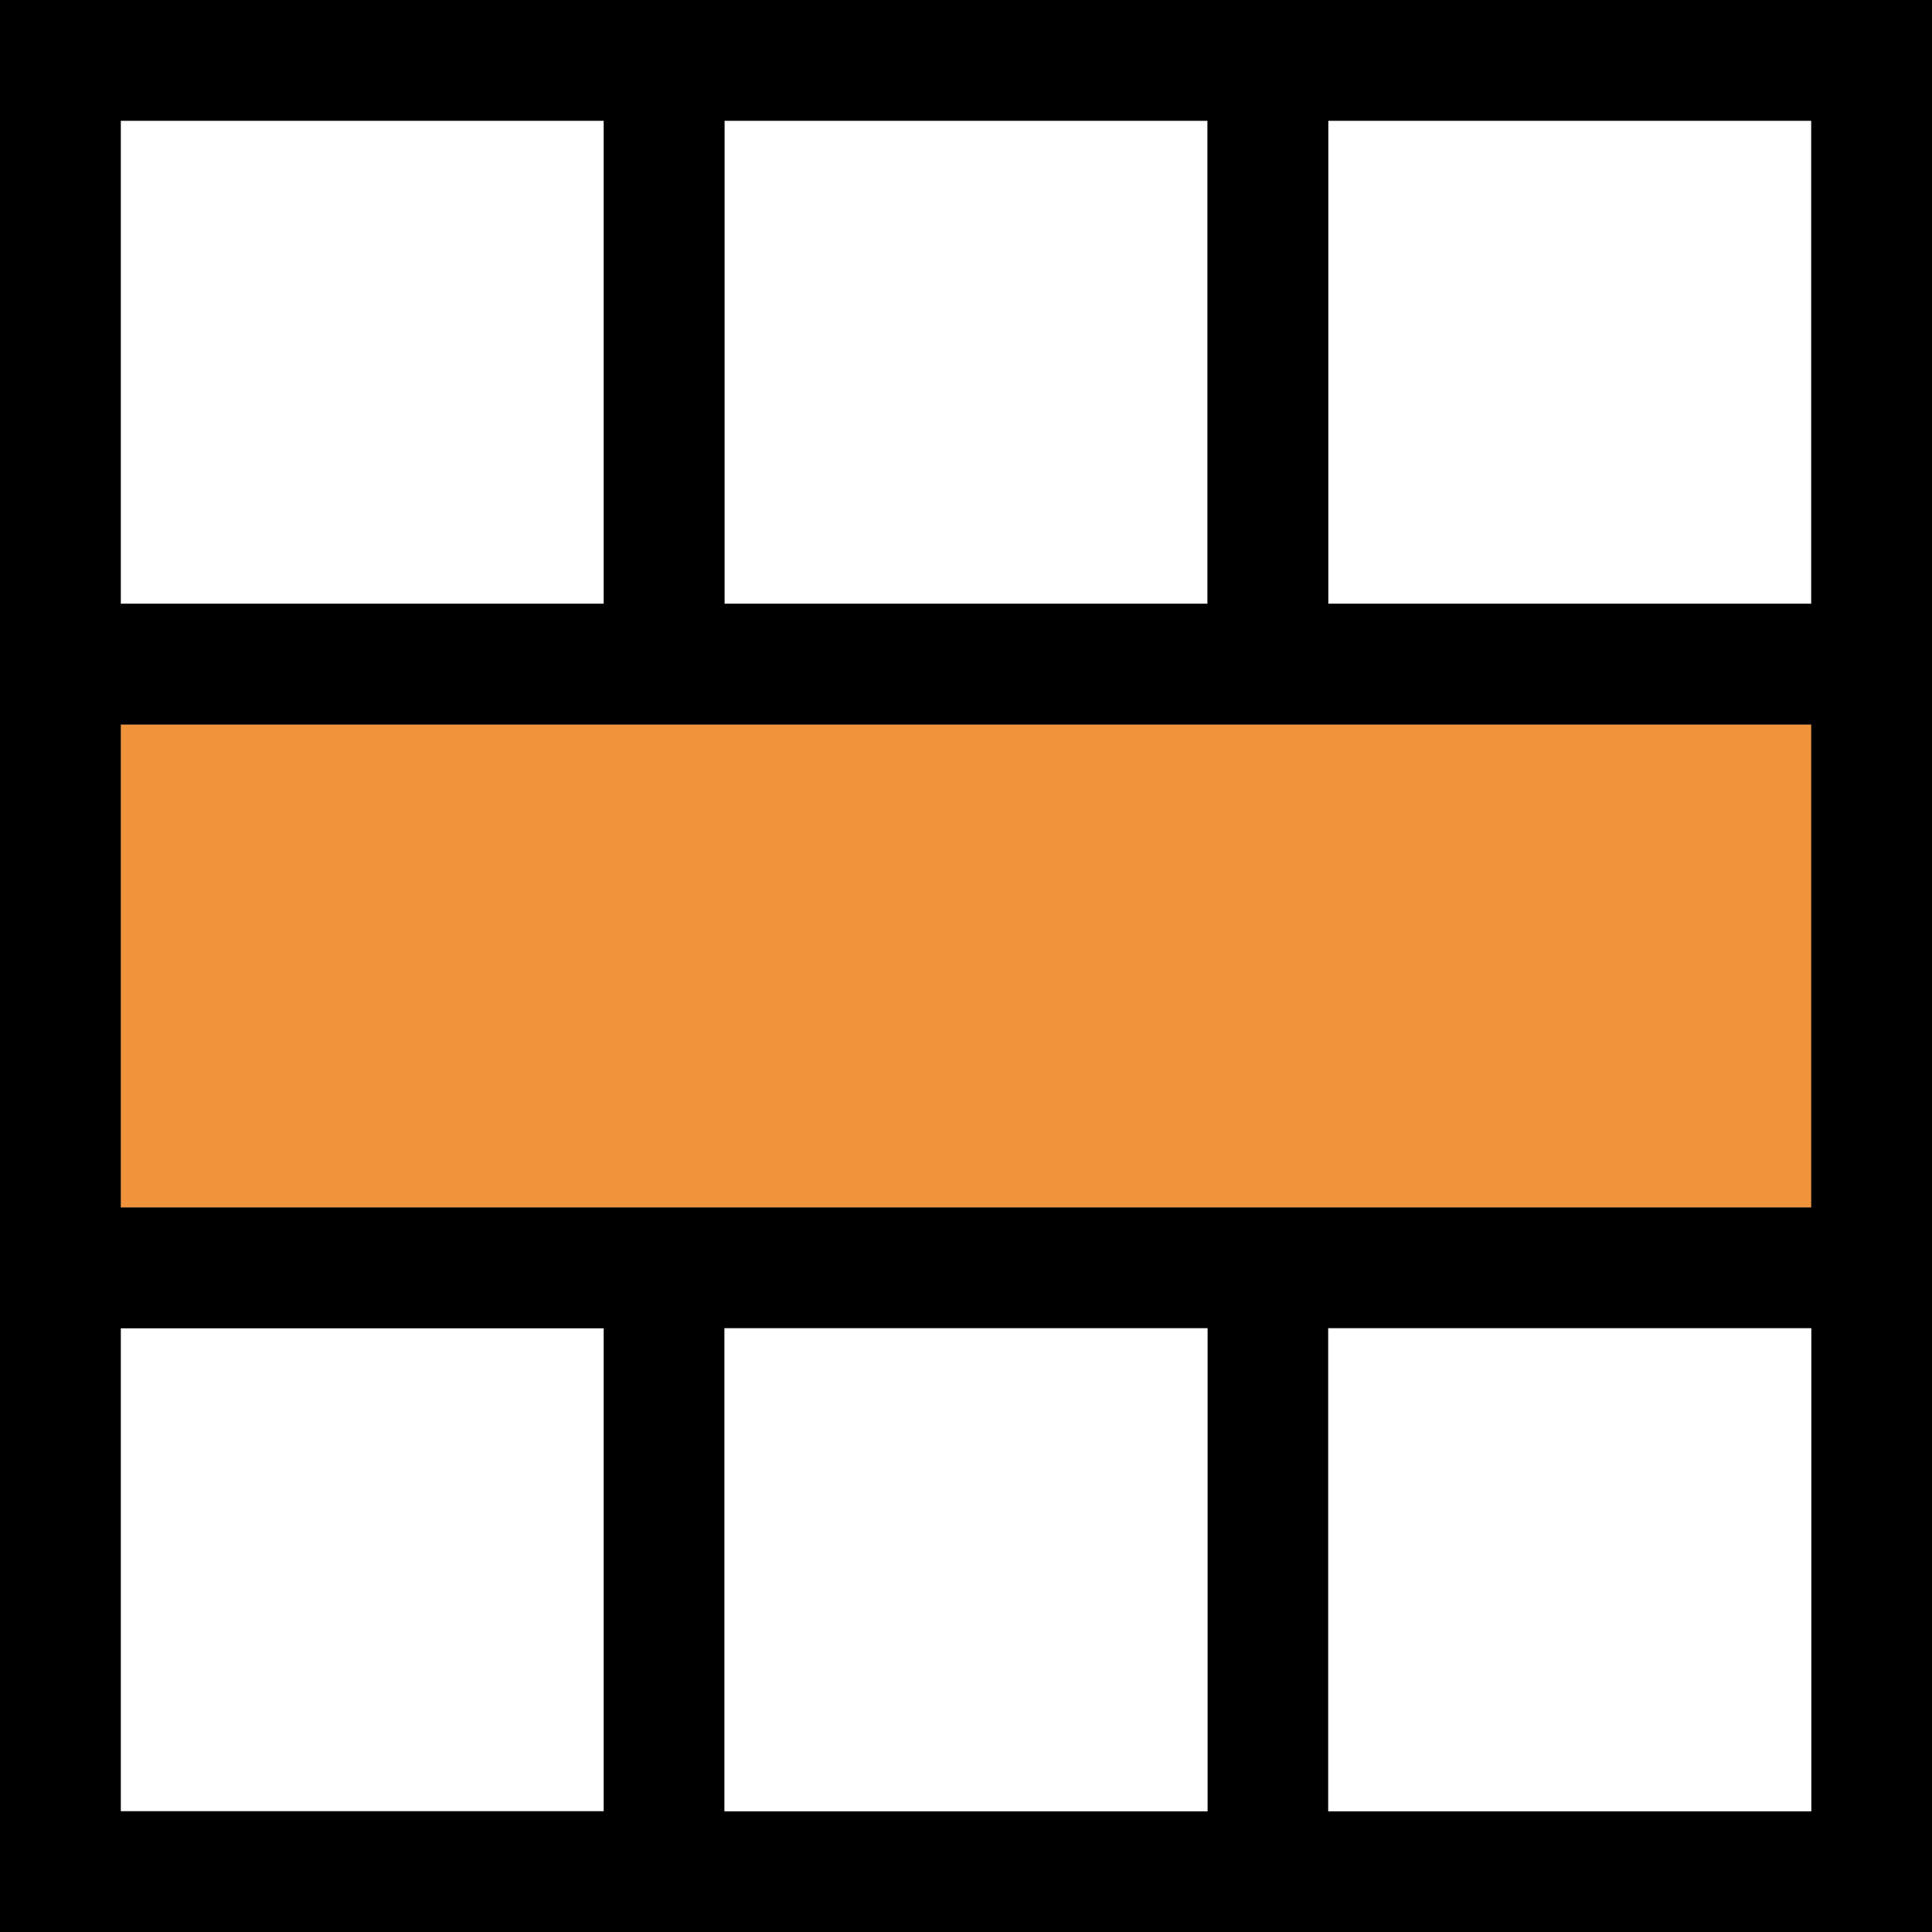 <?xml version="1.0" encoding="utf-8"?>
<!-- Generator: Adobe Illustrator 19.1.0, SVG Export Plug-In . SVG Version: 6.00 Build 0)  -->
<!DOCTYPE svg PUBLIC "-//W3C//DTD SVG 1.1//EN" "http://www.w3.org/Graphics/SVG/1.1/DTD/svg11.dtd">
<svg version="1.1" id="Ebene_1" xmlns="http://www.w3.org/2000/svg" xmlns:xlink="http://www.w3.org/1999/xlink" x="0px" y="0px"
	 viewBox="-289 412.9 16 16" style="enable-background:new -289 412.9 16 16;" xml:space="preserve">
<rect x="-289" y="412.9" width="16" height="16" fill="#808080" stroke="none"/>
<style type="text/css">
	.st0{fill:#F1933B;}
	.st1{fill:#FFFFFF;}
</style>
<g id="XMLID_1_">
	<polygon id="XMLID_2_" class="st0" points="-288,422.9 -284,422.9 -274,422.9 -274,418.9 -288,418.9 	"/>
	<rect id="XMLID_20_" x="-288" y="413.9" class="st1" width="4" height="4"/>
	<rect id="XMLID_31_" x="-283" y="413.9" class="st1" width="4" height="4"/>
	<rect id="XMLID_32_" x="-278" y="413.9" class="st1" width="4" height="4"/>
	<rect id="XMLID_33_" x="-288" y="423.9" class="st1" width="4" height="4"/>
	<path id="XMLID_7_" d="M-273,412.9h-16v16h16V412.9z M-283,413.9h4v4h-4V413.9z M-288,413.9h4v4h-4V413.9z M-284,427.9h-4v-4h4
		V427.9z M-288,422.9v-4h14v4h-10H-288z M-279,427.9h-4v-4h4V427.9z M-274,427.9h-4v-4h4V427.9z M-274,417.9h-4v-4h4V417.9z"/>
	<rect id="XMLID_39_" x="-283" y="423.9" class="st1" width="4" height="4"/>
	<rect id="XMLID_40_" x="-278" y="423.9" class="st1" width="4" height="4"/>
</g>
</svg>
